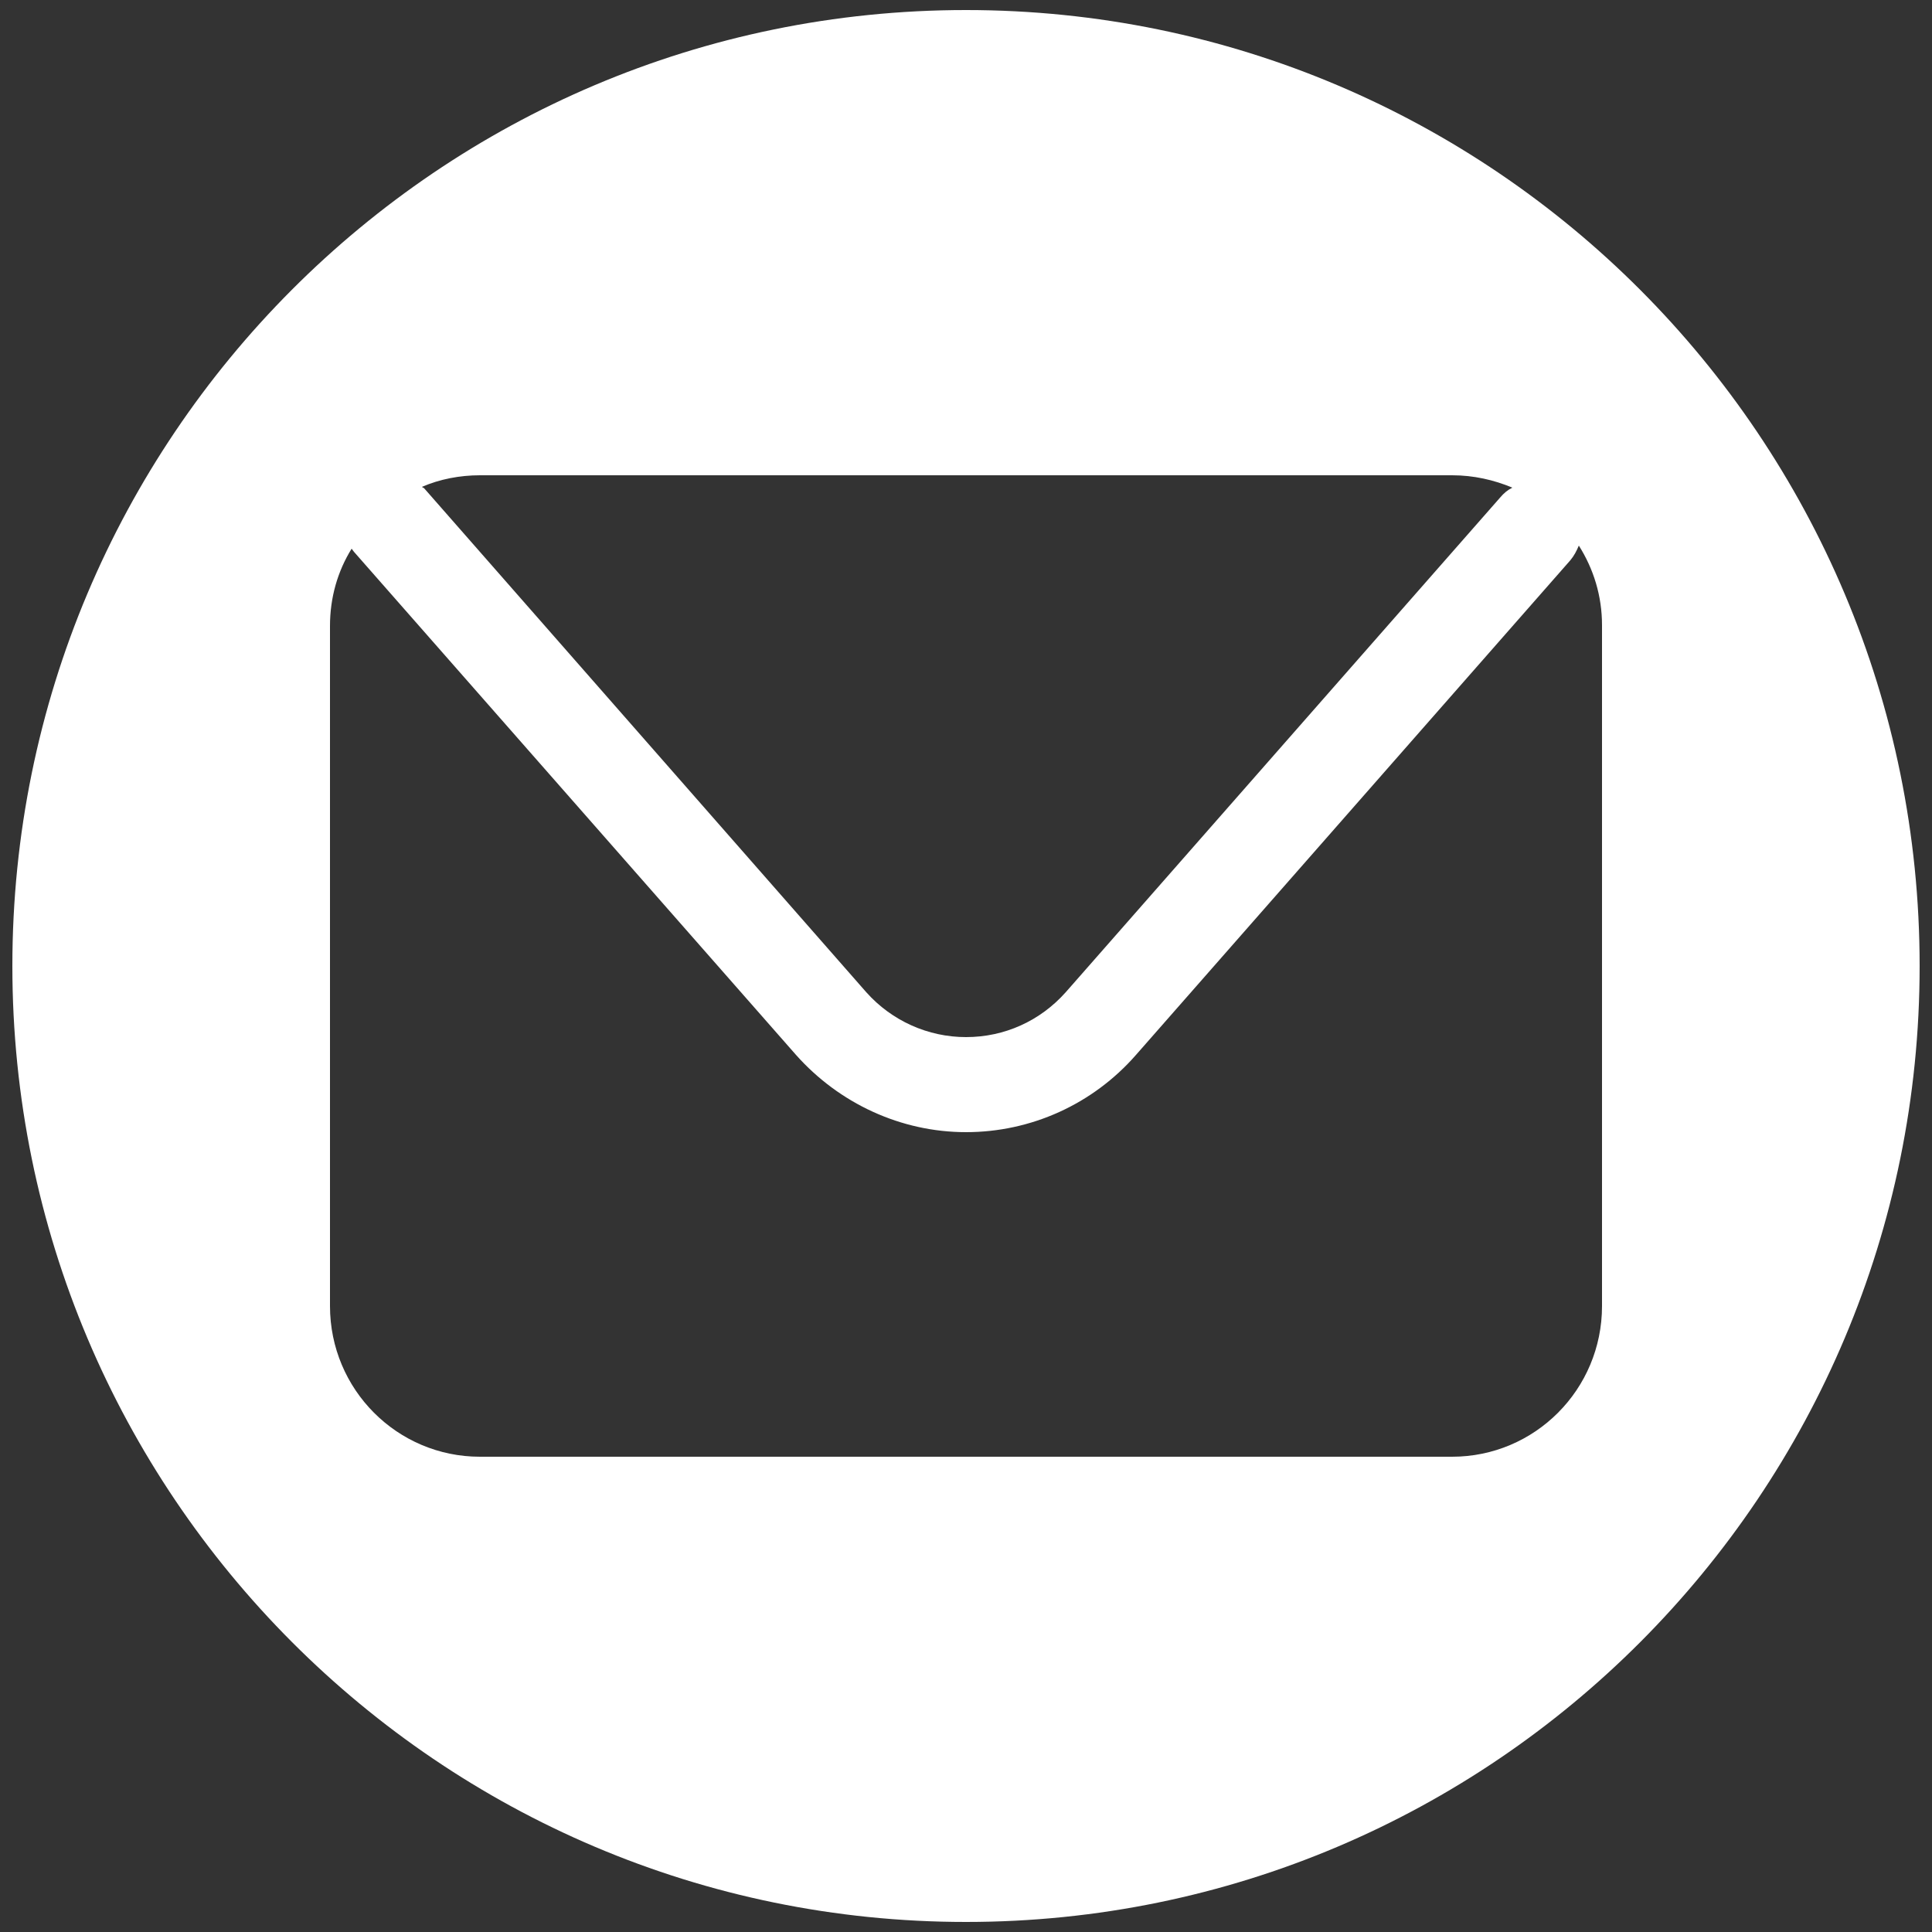 <?xml version="1.0" encoding="utf-8"?>
<!-- Generator: Adobe Illustrator 25.2.3, SVG Export Plug-In . SVG Version: 6.00 Build 0)  -->
<svg version="1.1" id="Capa_1" xmlns="http://www.w3.org/2000/svg" xmlns:xlink="http://www.w3.org/1999/xlink" x="0px" y="0px"
	 viewBox="0 0 25 25" style="enable-background:new 0 0 25 25;" xml:space="preserve">
<rect x="0" y="0" width="25" height="25" fill="#333333" stroke="none"/>
<style type="text/css">
	.st0{fill:#FFFFFF;}
</style>
<path class="st0" d="M12.5,0.13C5.68,0.13,0.16,5.67,0.16,12.5c0,6.83,5.53,12.37,12.34,12.37c6.82,0,12.34-5.54,12.34-12.37
	C24.84,5.67,19.32,0.13,12.5,0.13z M6.21,6.15h12.58c0.28,0,0.54,0.06,0.78,0.16c-0.06,0.03-0.11,0.07-0.16,0.13l-5.62,6.4
	c-0.33,0.37-0.79,0.58-1.29,0.58c-0.49,0-0.96-0.21-1.29-0.58L5.49,6.32C5.48,6.31,5.47,6.31,5.46,6.3C5.69,6.2,5.95,6.15,6.21,6.15
	z M20.73,16.9c0,1.08-0.87,1.95-1.94,1.95H6.21c-1.07,0-1.94-0.87-1.94-1.95V8.1c0-0.37,0.1-0.71,0.28-1
	c0.01,0.01,0.02,0.03,0.03,0.04l5.72,6.51c0.56,0.63,1.36,1,2.2,1c0.84,0,1.64-0.36,2.2-1l5.62-6.4c0.05-0.06,0.08-0.12,0.11-0.19
	c0.19,0.3,0.3,0.65,0.3,1.03V16.9z"/>
</svg>
